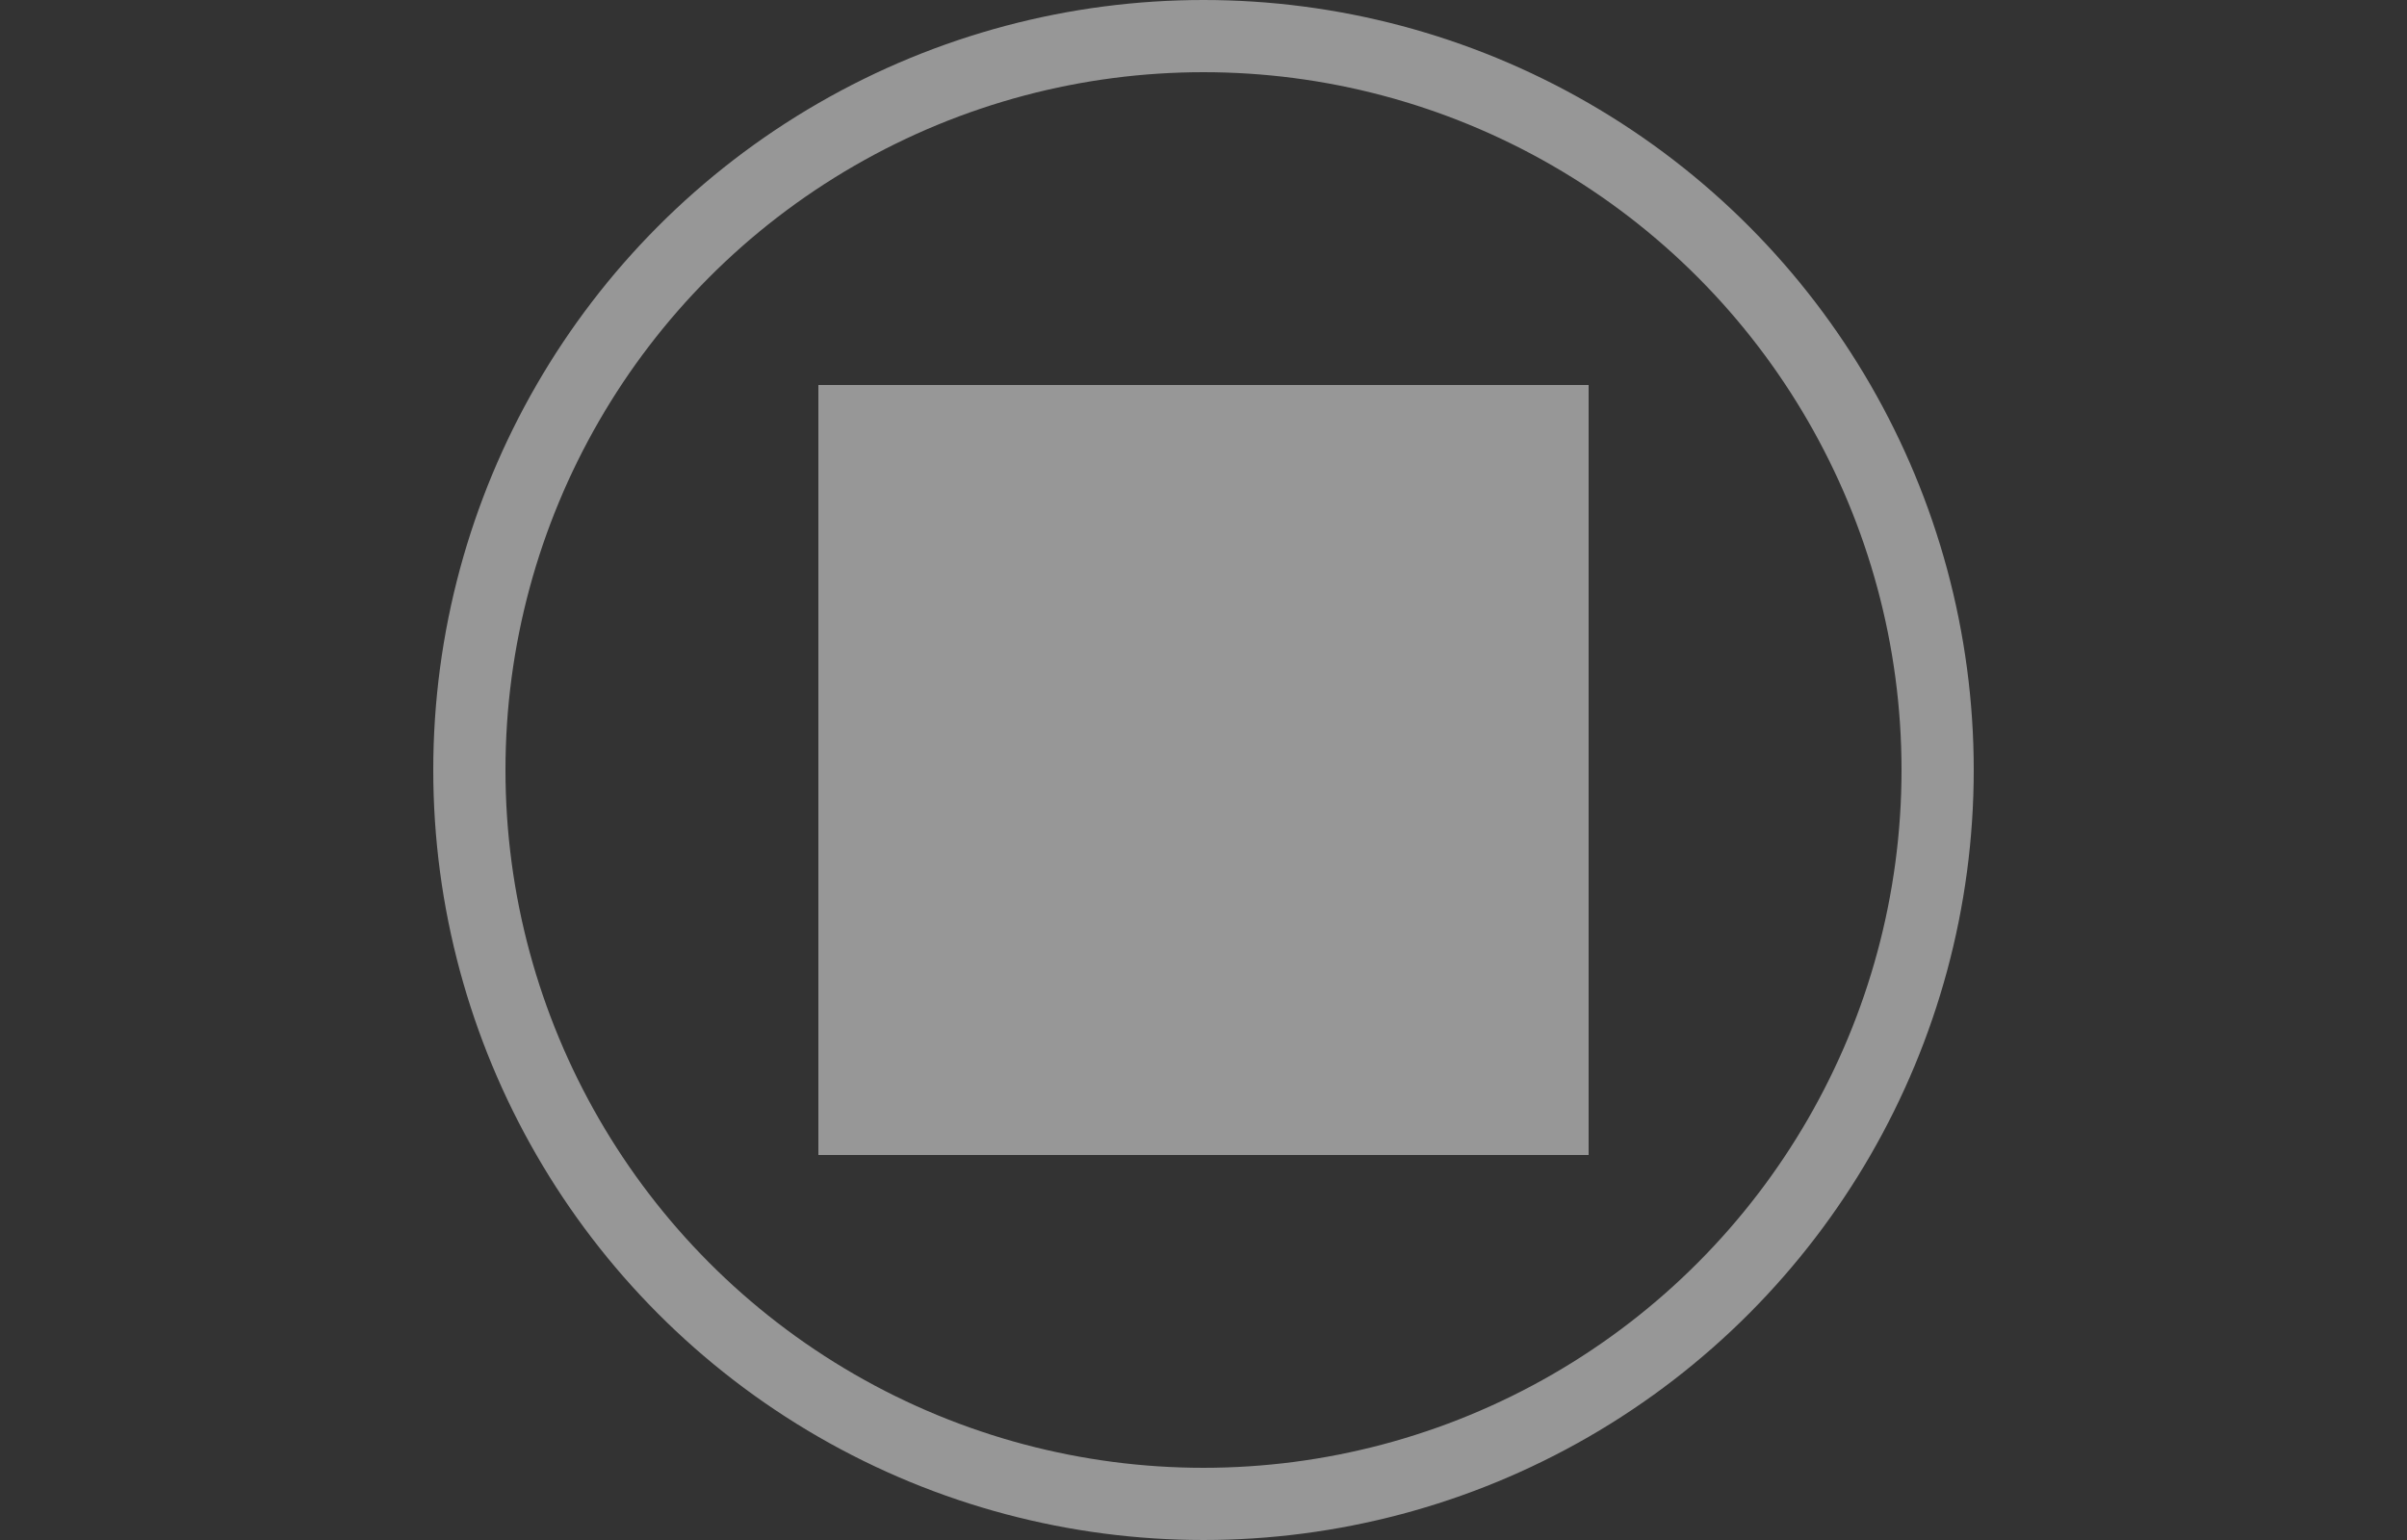 <?xml version="1.0" encoding="UTF-8"?>
<svg width="50px" height="32px" viewBox="0 0 50 32" version="1.1" xmlns="http://www.w3.org/2000/svg" xmlns:xlink="http://www.w3.org/1999/xlink">
    <rect x="0" y="0" width="50" height="32" fill="#333333" stroke="none"/>
    <!-- Generator: Sketch 56.2 (81672) - https://sketch.com -->
    <title>Dropdown/Icons/Add Card</title>
    <desc>Created with Sketch.</desc>
    <g id="Dropdown/Icons/Add-Card" stroke="none" stroke-width="1" fill="none" fill-rule="evenodd">
        <g id="💧Icon/16" transform="translate(17, 8)">
            <g id="🔩-Parts/Icon/Type/16/Icon">
                <g id="🔩-Parts/Icon/Font-Awesome/plus" fill="#FFFFFF" fill-rule="evenodd" stroke-width="1">
                    <g id="plus" transform="translate(1.6, 1.6)">
                        <path d="M12.533,5.6 L7.2,5.6 L7.2,0.267 C7.2,0.119 7.081,0 6.933,0 L5.867,0 C5.719,0 5.6,0.119 5.6,0.267 L5.6,5.6 L0.267,5.6 C0.119,5.6 0,5.719 0,5.867 L0,6.933 C0,7.081 0.119,7.2 0.267,7.2 L5.6,7.2 L5.6,12.533 C5.6,12.681 5.719,12.8 5.867,12.8 L6.933,12.8 C7.081,12.8 7.2,12.681 7.2,12.533 L7.2,7.2 L12.533,7.2 C12.681,7.2 12.8,7.081 12.8,6.933 L12.8,5.867 C12.8,5.719 12.681,5.6 12.533,5.6 Z" id="Path" fill-rule="nonzero"></path>
                    </g>
                </g>
                <g id="🎨-Color/Gray/08" fill="#979797" fill-rule="nonzero">
                    <rect id="Color" x="0" y="0" width="16" height="16"></rect>
                </g>
            </g>
        </g>
        <circle id="Oval" stroke="#979797" stroke-width="1.5" cx="25" cy="16" r="15.25"></circle>
    </g>
</svg>